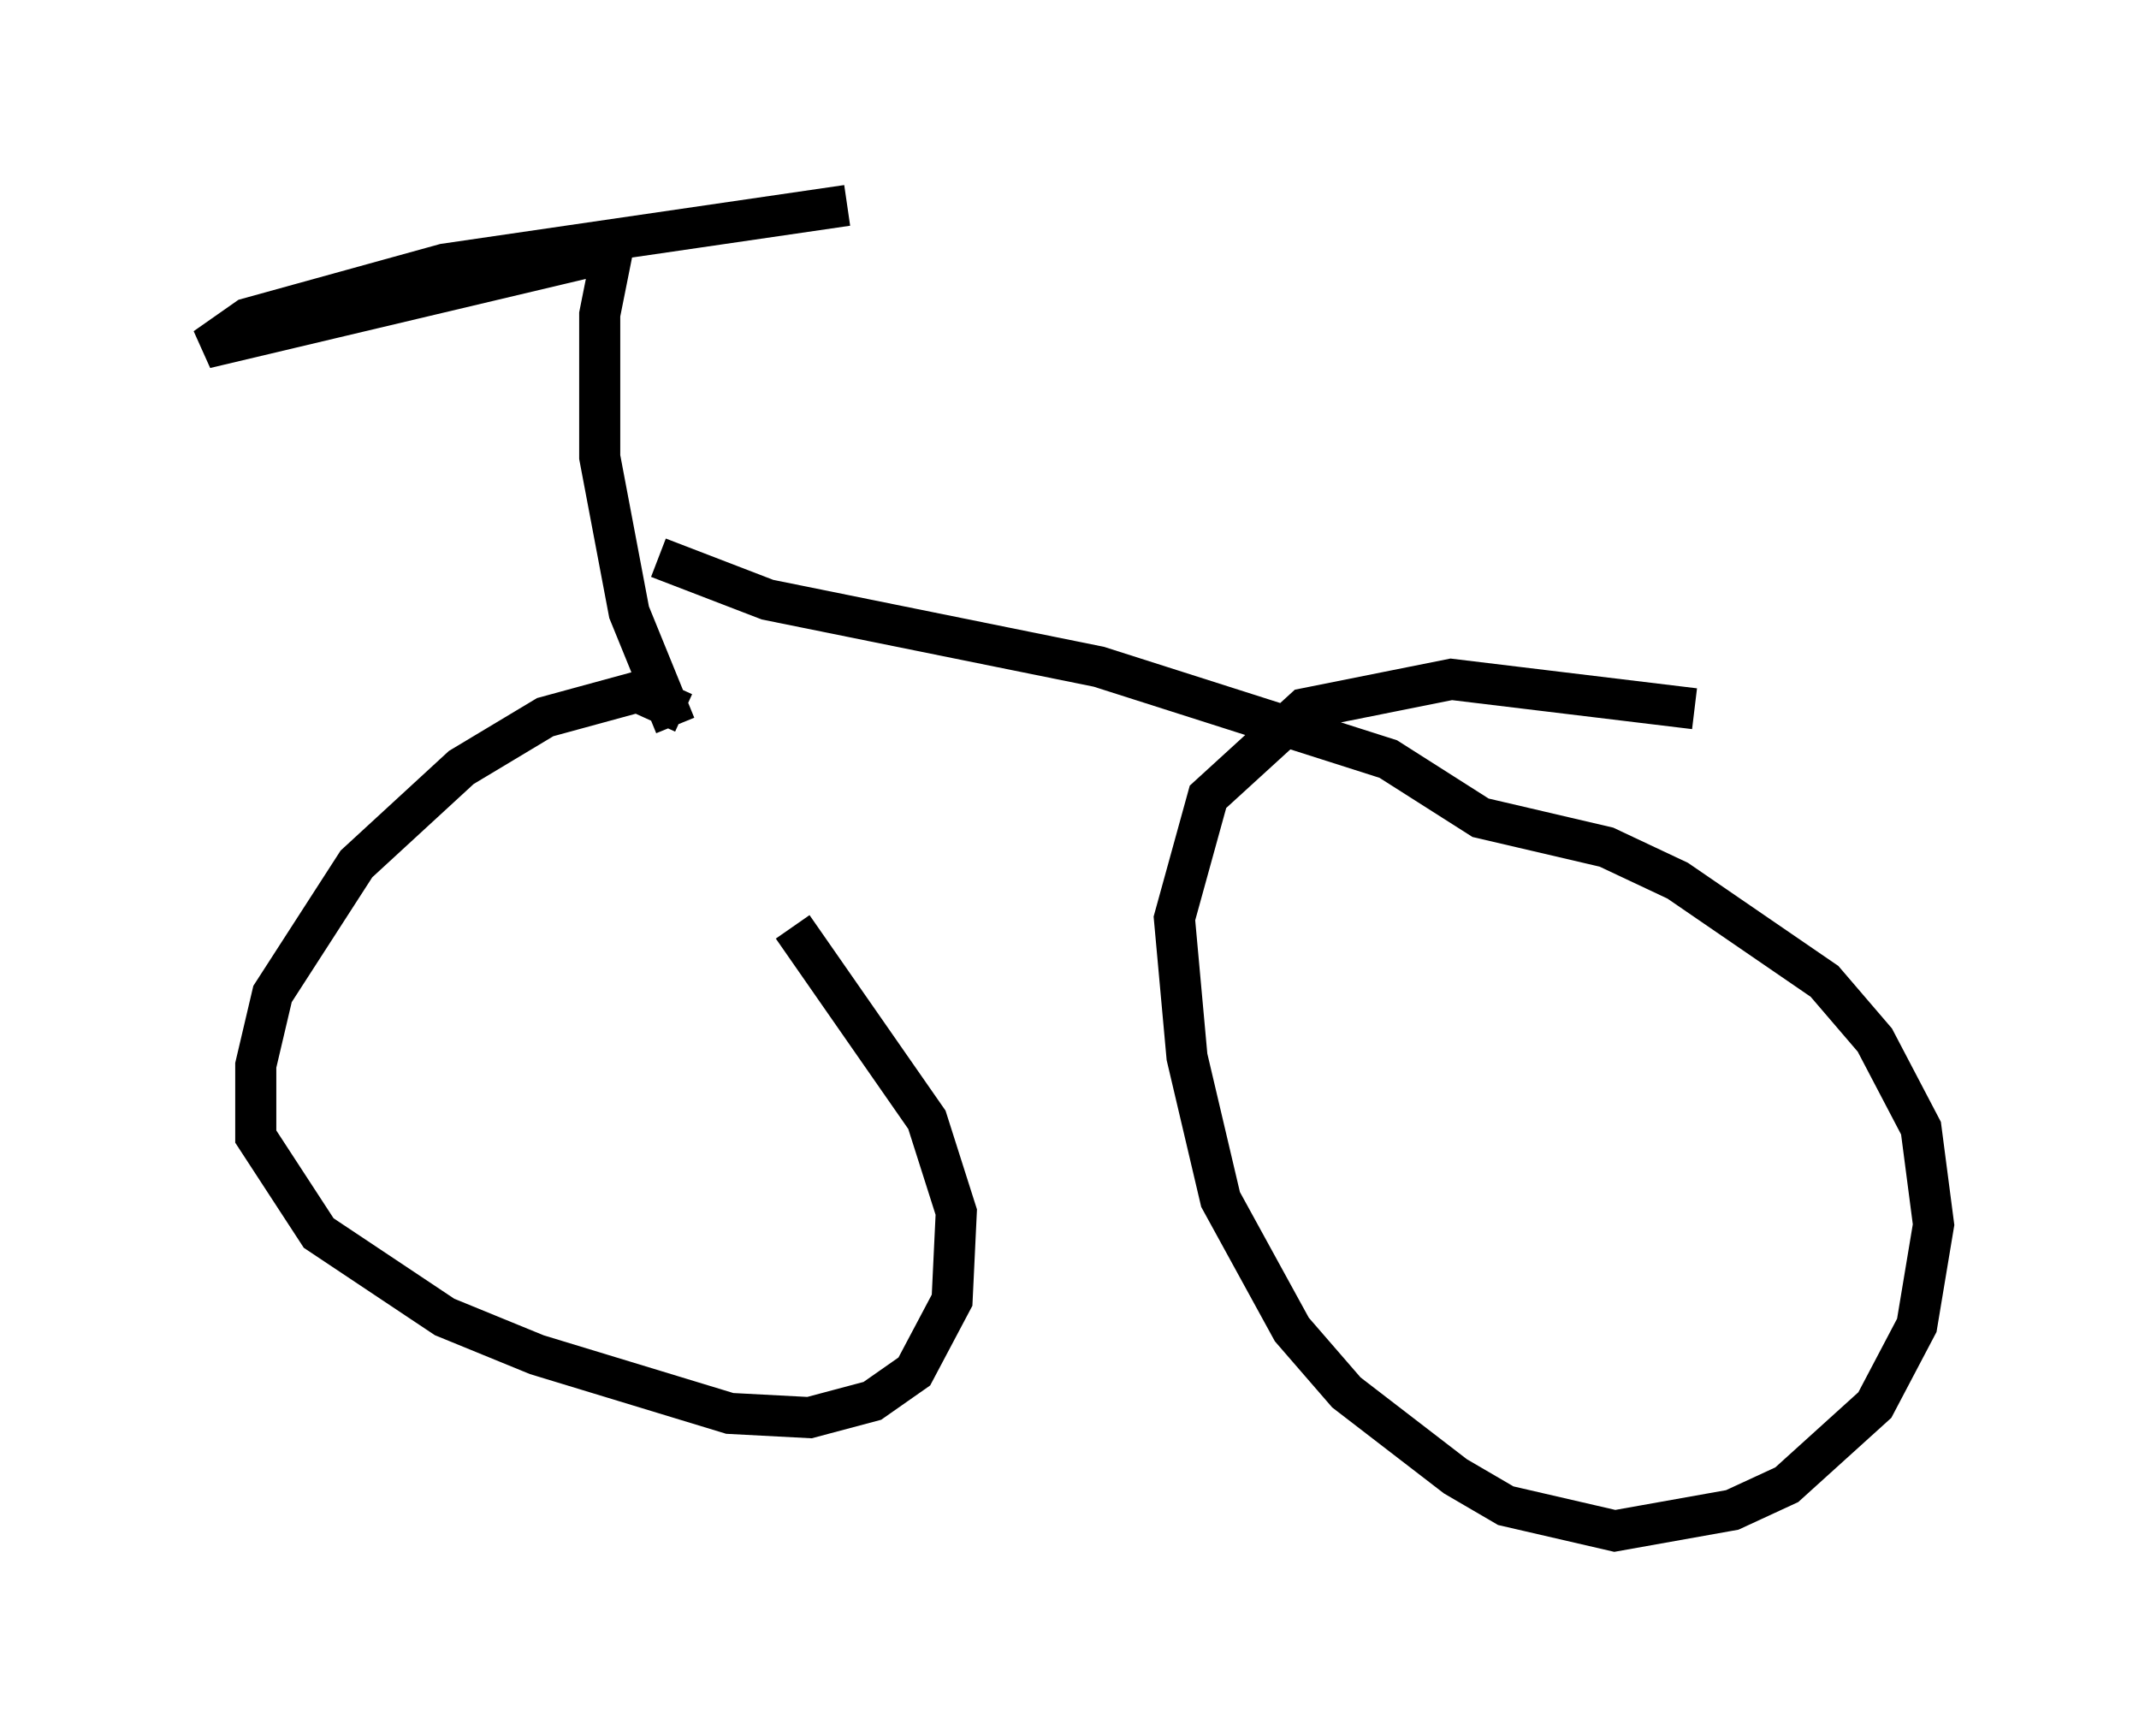 <?xml version="1.0" encoding="utf-8" ?>
<svg baseProfile="full" height="42.259" version="1.1" width="52.059" xmlns="http://www.w3.org/2000/svg" xmlns:ev="http://www.w3.org/2001/xml-events" xmlns:xlink="http://www.w3.org/1999/xlink"><defs /><rect fill="white" height="42.259" width="52.059" x="0" y="0" /><path d="M14.698, 18.577 m4.594, 3.981 l3.267, 4.696 0.715, 2.246 l-0.102, 2.144 -0.919, 1.735 l-1.021, 0.715 -1.531, 0.408 l-1.94, -0.102 -4.696, -1.429 l-2.246, -0.919 -3.063, -2.042 l-1.531, -2.348 0.0, -1.735 l0.408, -1.735 2.042, -3.165 l2.552, -2.348 2.042, -1.225 l2.246, -0.613 1.123, 0.51 m-0.204, 0.306 l-1.123, -2.756 -0.715, -3.777 l0.0, -3.471 0.306, -1.531 l-9.902, 2.348 1.021, -0.715 l4.798, -1.327 9.8, -1.429 m-4.594, 8.575 l2.654, 1.021 8.065, 1.633 l7.044, 2.246 2.246, 1.429 l3.063, 0.715 1.735, 0.817 l3.573, 2.45 1.225, 1.429 l1.123, 2.144 0.306, 2.348 l-0.408, 2.45 -1.021, 1.94 l-2.144, 1.94 -1.327, 0.613 l-2.858, 0.51 -2.654, -0.613 l-1.225, -0.715 -2.654, -2.042 l-1.327, -1.531 -1.735, -3.165 l-0.817, -3.471 -0.306, -3.369 l0.817, -2.96 2.348, -2.144 l3.573, -0.715 5.921, 0.715 " fill="none" stroke="black" stroke-width="1" /></svg>